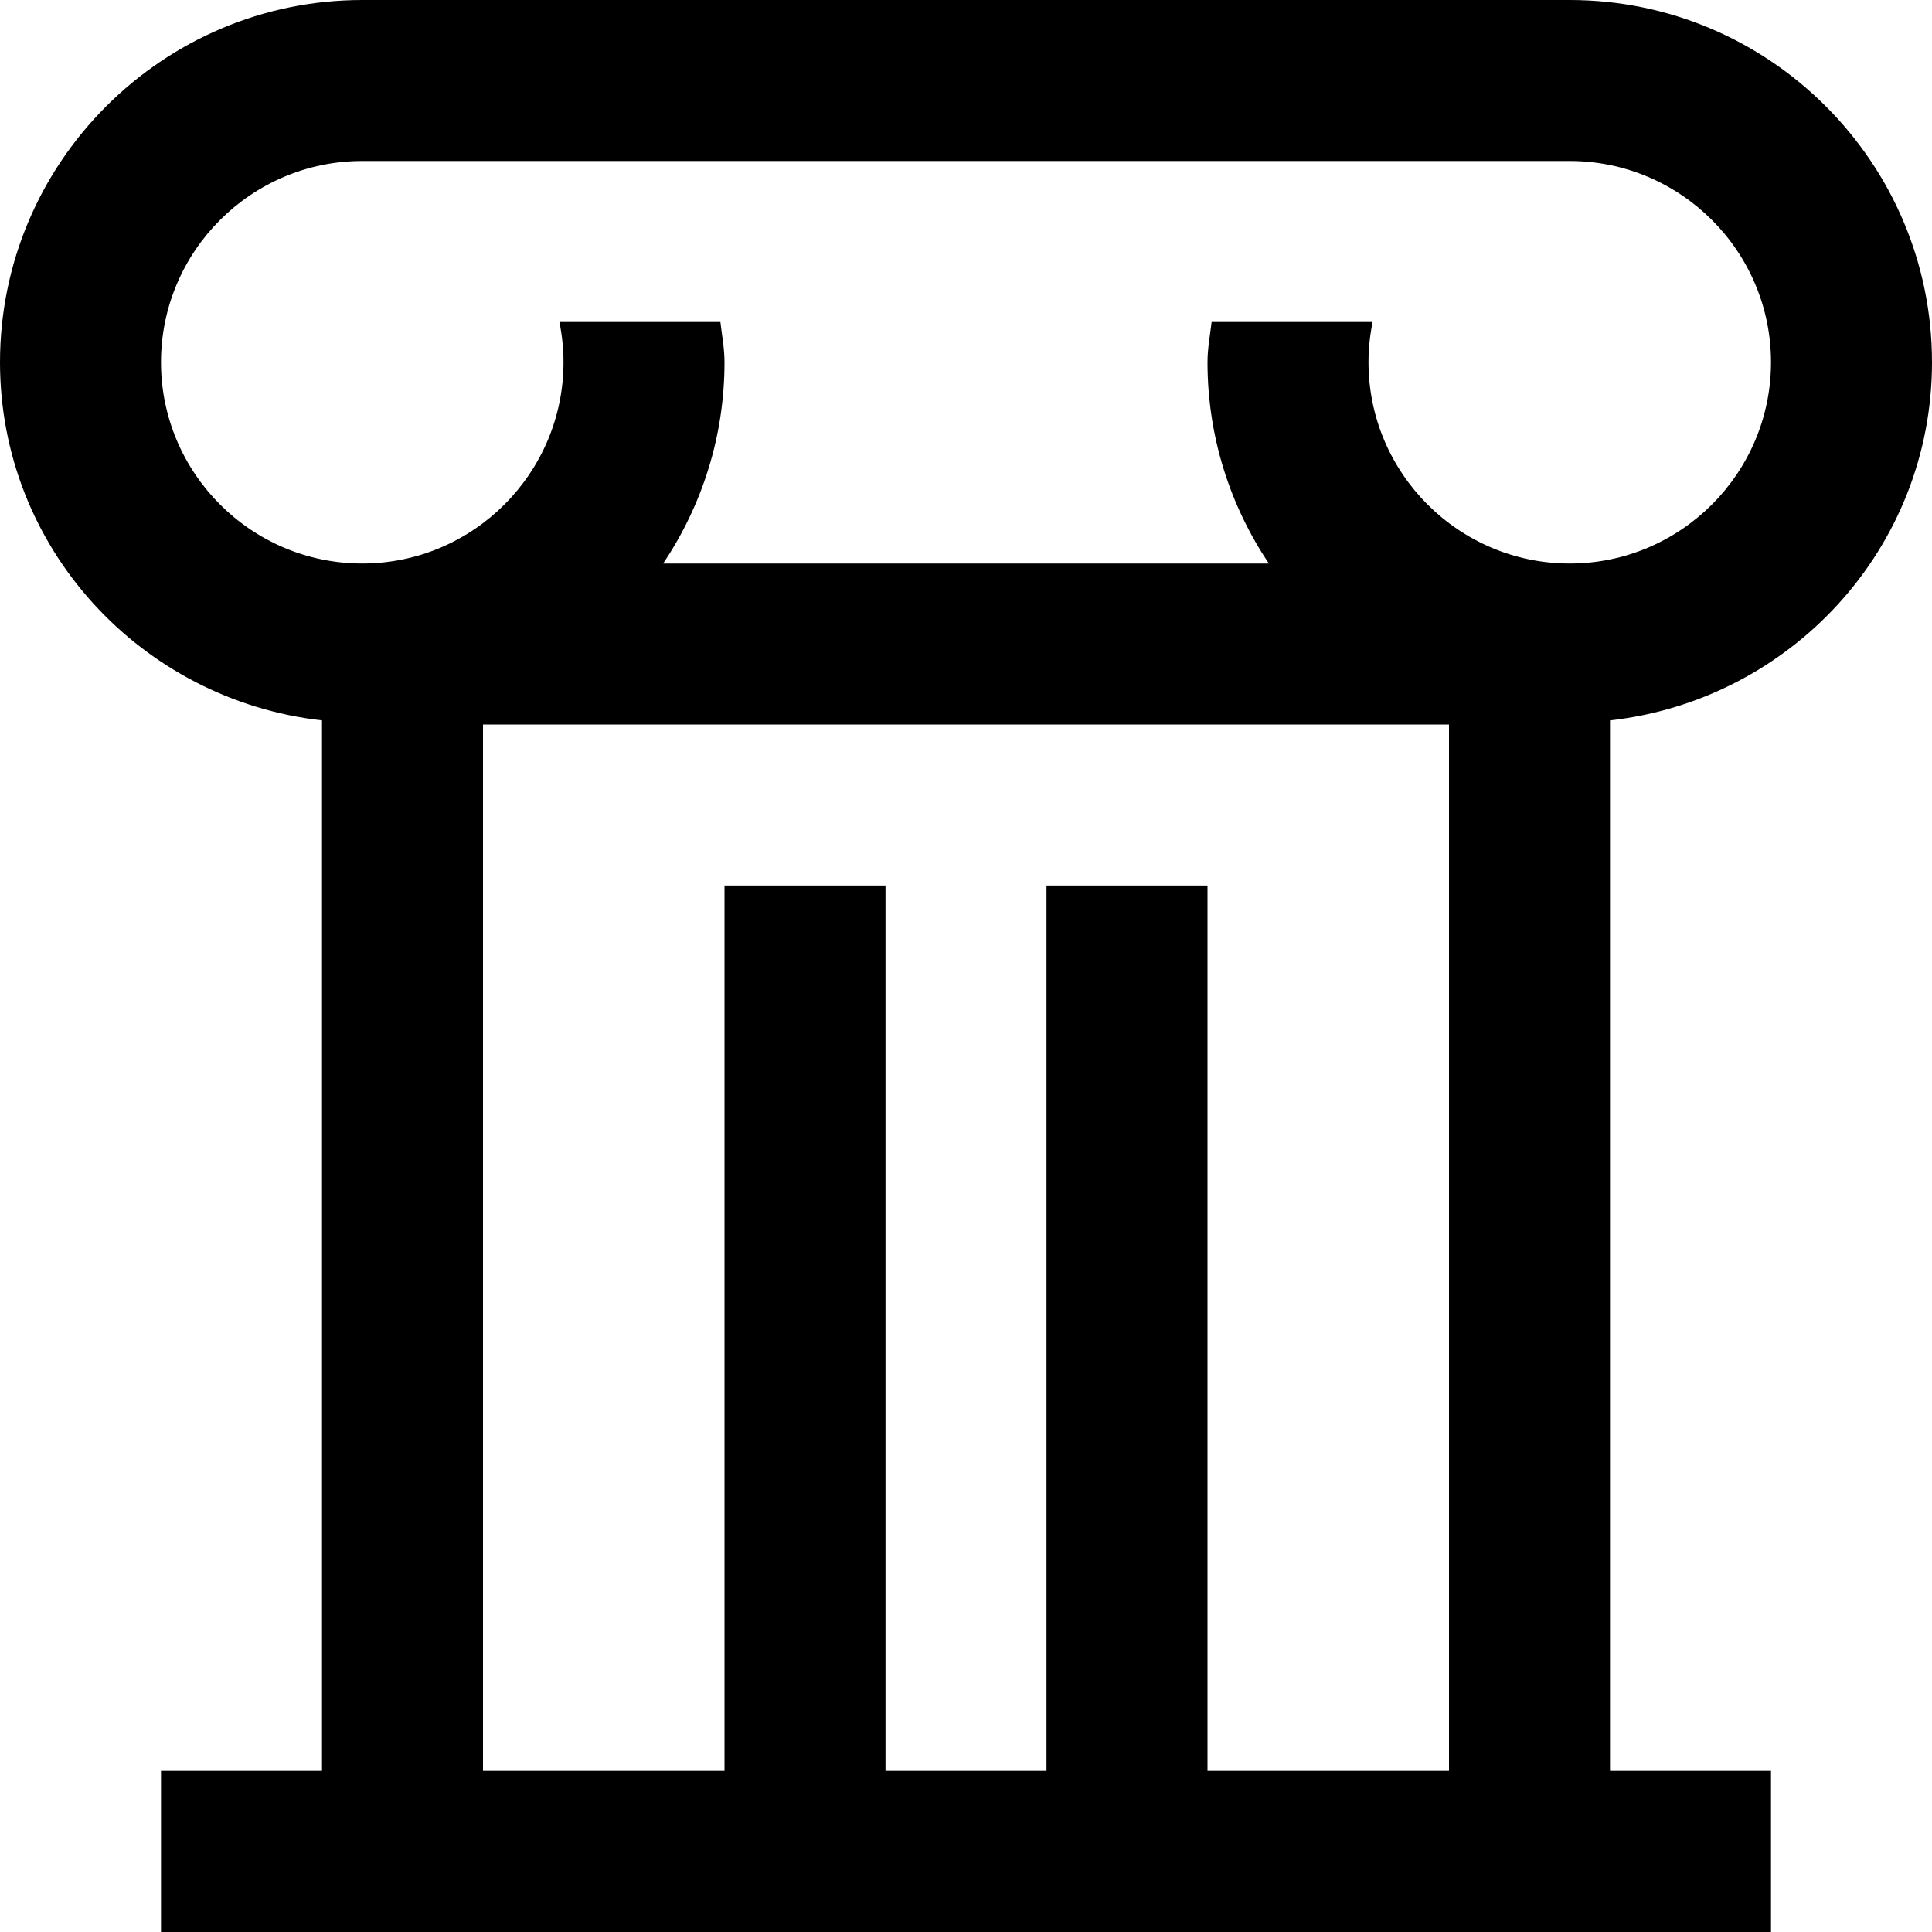 <svg id="Layer_1" viewBox="0 0 24 24" xmlns="http://www.w3.org/2000/svg" data-name="Layer 1"><path d="m24 4.5c0-2.481-2.019-4.5-4.5-4.5h-15c-2.481 0-4.5 2.019-4.5 4.5 0 2.31 1.756 4.197 4 4.449v13.051h-2v2h20v-2h-2v-13.051c2.244-.252 4-2.139 4-4.449zm-6 17.5h-3v-11h-2v11h-2v-11h-2v11h-3v-13h12zm1.5-15c-1.378 0-2.5-1.122-2.5-2.5 0-.171.018-.338.051-.5h-2c-.019.166-.051.329-.051.5 0 .925.282 1.784.762 2.5h-7.524c.48-.716.762-1.575.762-2.5 0-.171-.032-.334-.051-.5h-2c.033.162.051.329.051.5 0 1.378-1.122 2.5-2.5 2.5s-2.5-1.122-2.5-2.5 1.122-2.5 2.5-2.5h15c1.378 0 2.5 1.122 2.5 2.5s-1.122 2.5-2.5 2.5z"/></svg>